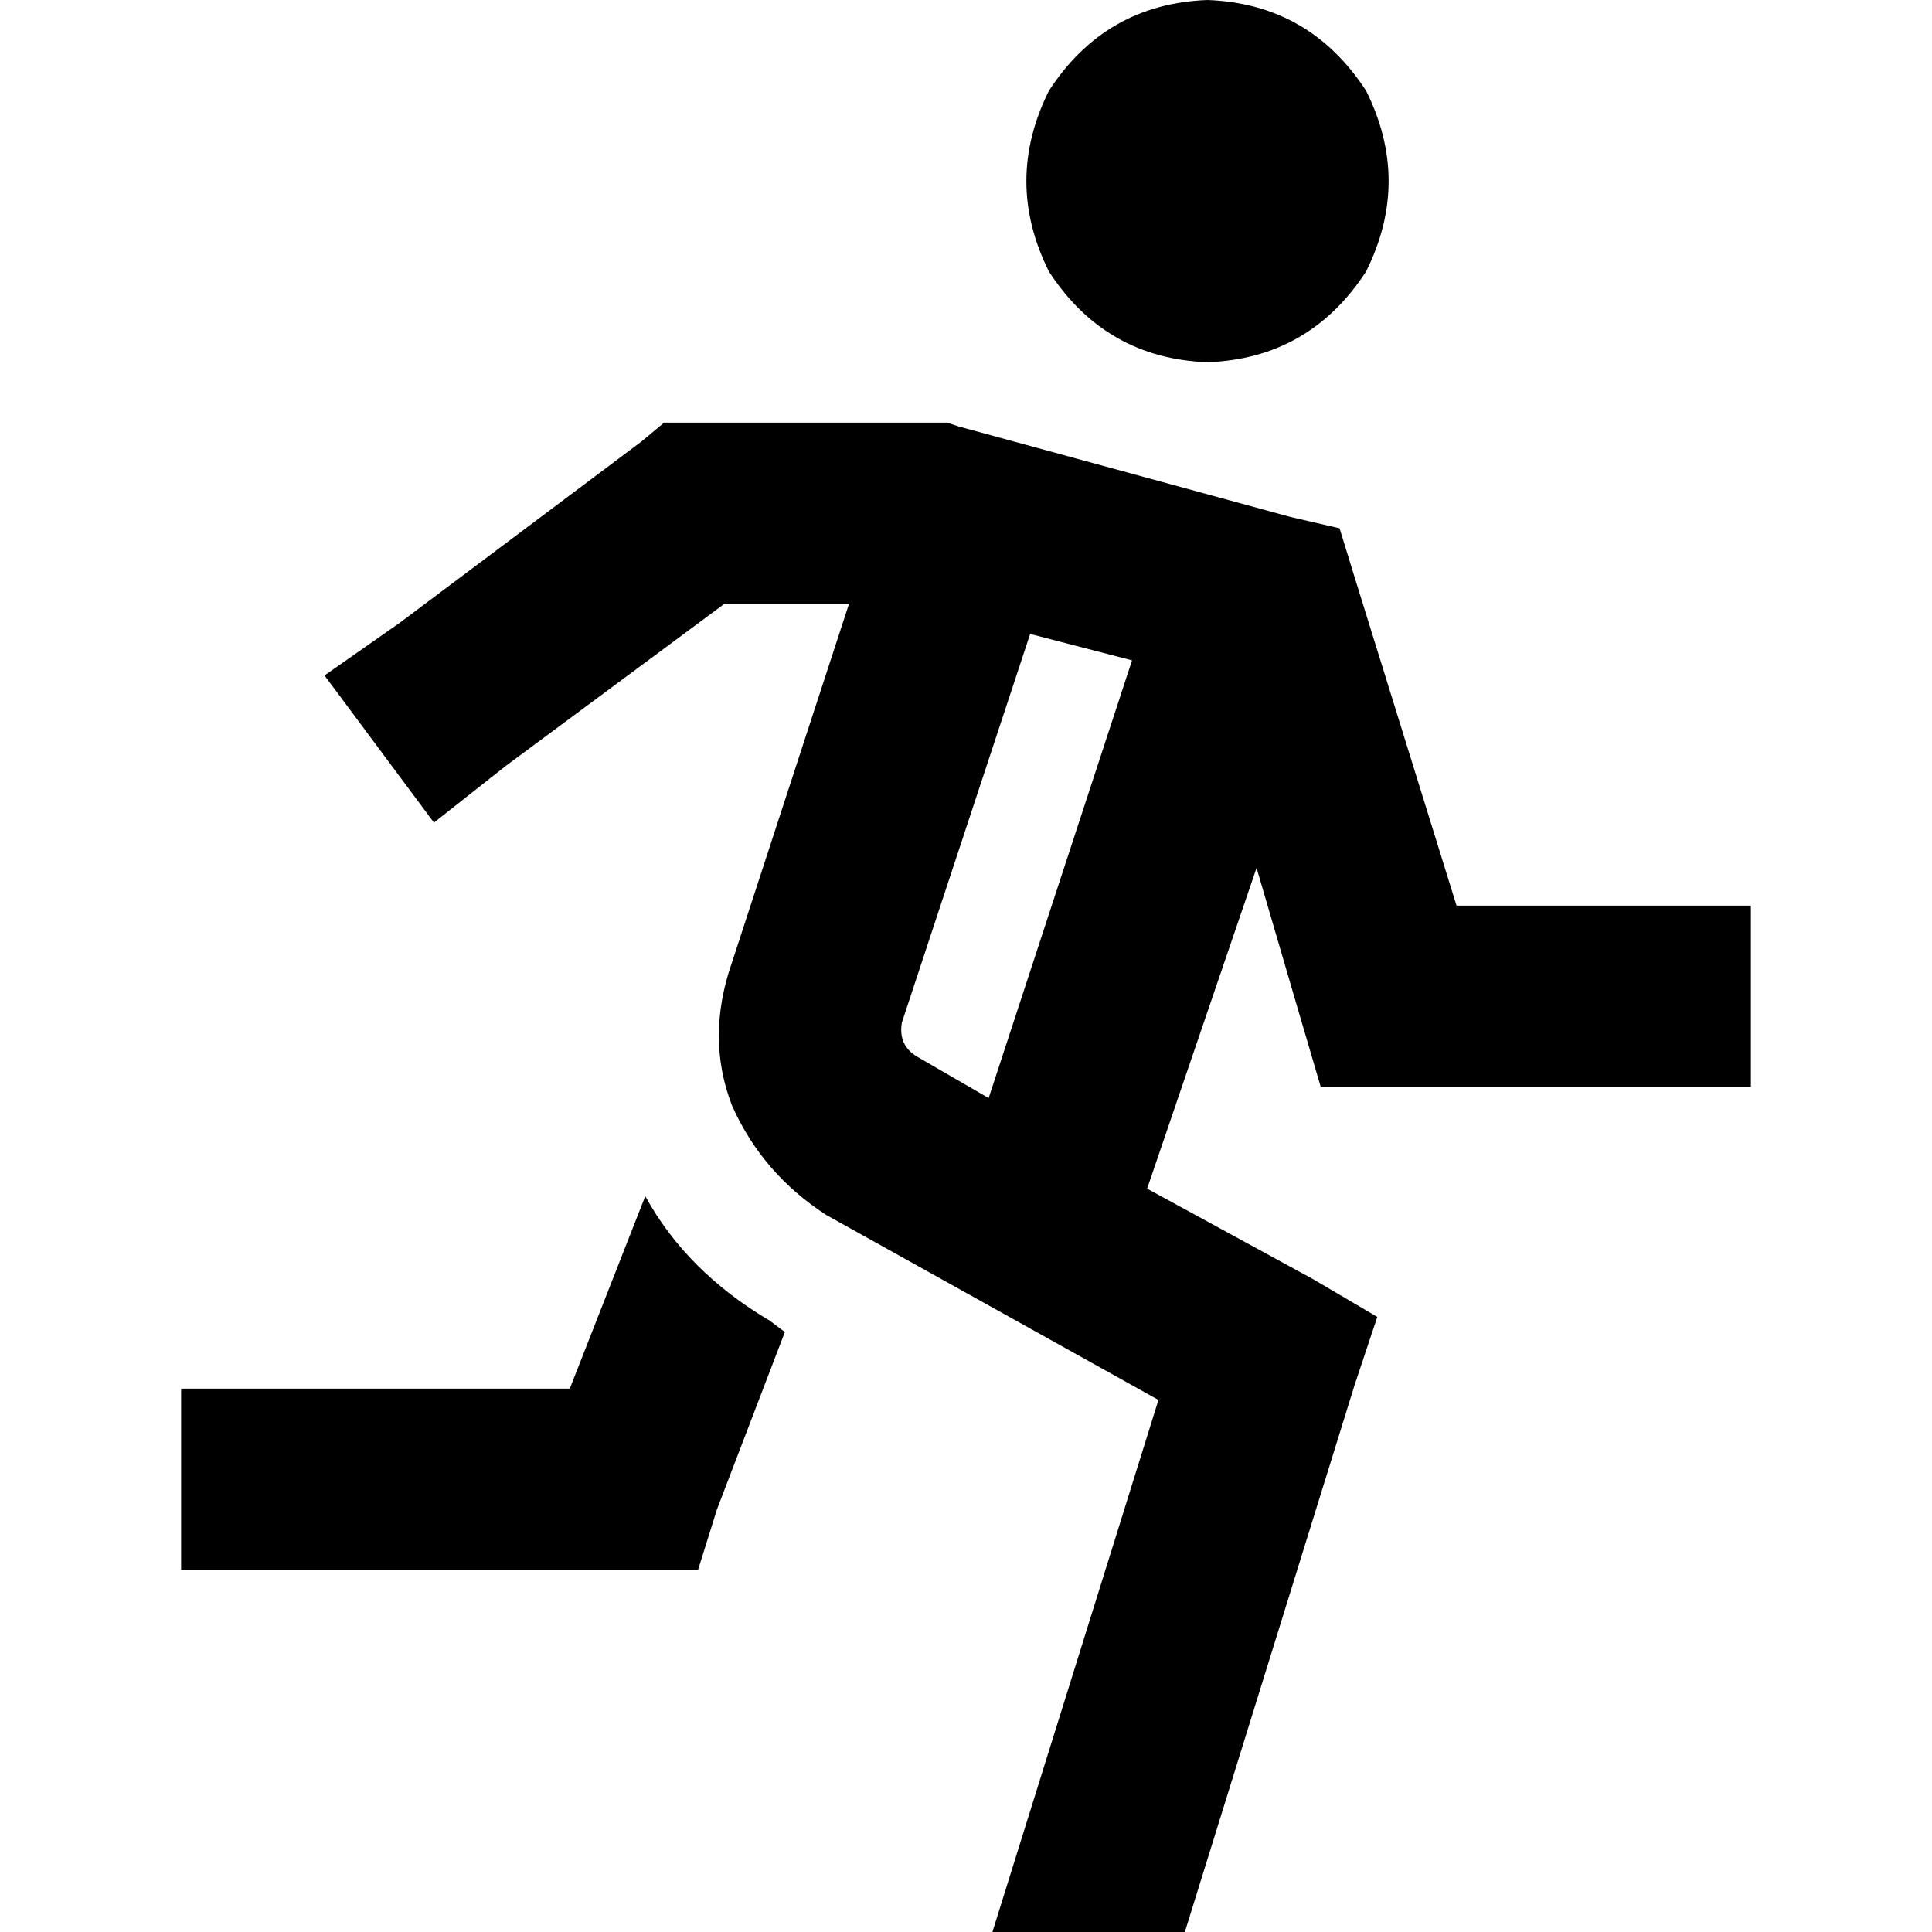 <svg xmlns="http://www.w3.org/2000/svg" viewBox="0 0 512 512">
  <path d="M 320 0 Q 347 1 362 24 Q 374 48 362 72 Q 347 95 320 96 Q 293 95 278 72 Q 266 48 278 24 Q 293 1 320 0 L 320 0 Z M 176 112 L 184 112 L 176 112 L 251 112 L 254 113 L 254 113 L 342 137 L 342 137 L 355 140 L 355 140 L 359 153 L 359 153 L 386 240 L 386 240 L 440 240 L 464 240 L 464 288 L 464 288 L 440 288 L 350 288 L 345 271 L 345 271 L 333 230 L 333 230 L 304 315 L 304 315 L 348 339 L 348 339 L 365 349 L 365 349 L 359 367 L 359 367 L 314 512 L 314 512 L 263 512 L 263 512 L 307 371 L 307 371 L 219 322 L 219 322 Q 202 311 194 293 Q 187 275 194 255 L 225 160 L 225 160 L 192 160 L 192 160 L 134 203 L 134 203 L 115 218 L 115 218 L 86 179 L 86 179 L 106 165 L 106 165 L 170 117 L 170 117 L 176 112 L 176 112 Z M 273 168 L 239 271 L 273 168 L 239 271 Q 238 277 243 280 L 262 291 L 262 291 L 300 175 L 300 175 L 273 168 L 273 168 Z M 171 317 Q 182 337 204 350 L 208 353 L 208 353 L 190 400 L 190 400 L 185 416 L 185 416 L 168 416 L 48 416 L 48 368 L 48 368 L 72 368 L 151 368 L 171 317 L 171 317 Z" />
</svg>